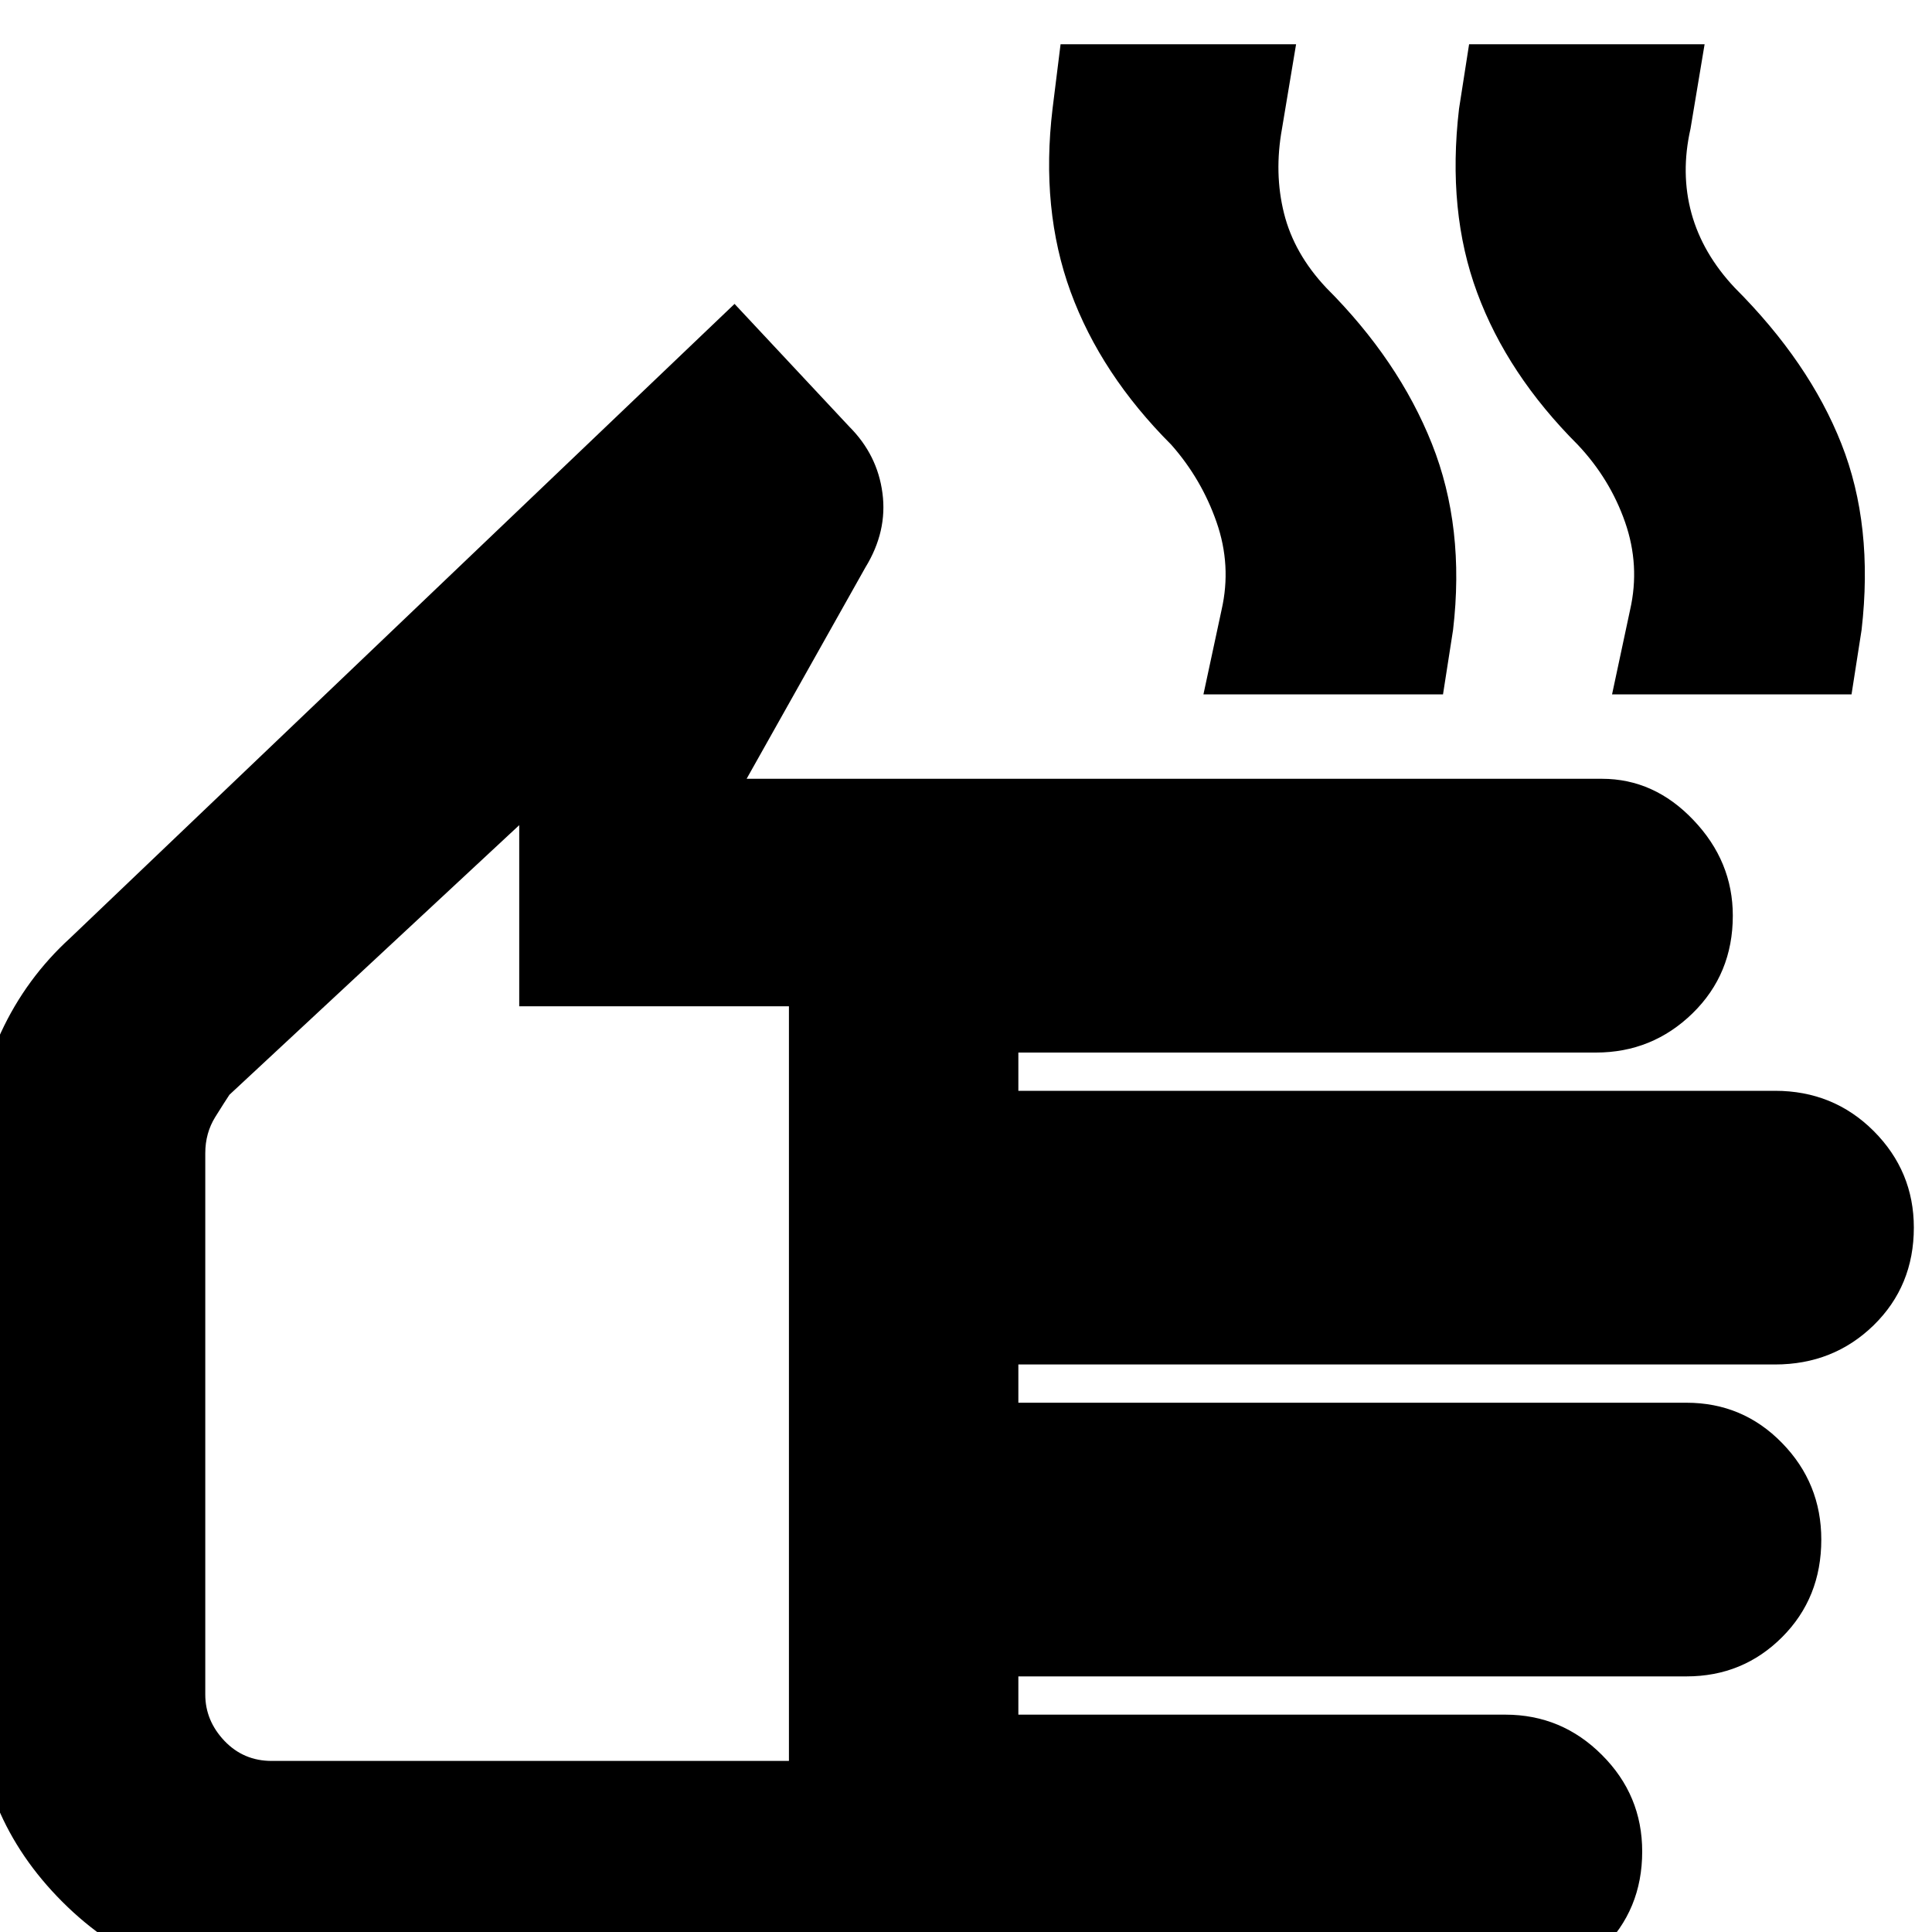 <svg xmlns="http://www.w3.org/2000/svg" height="20" width="20"><path d="M2.812 20.583Q1.542 20.583 0.646 19.688Q-0.25 18.792 -0.25 17.542V11.917Q-0.25 11.25 0.01 10.688Q0.271 10.125 0.729 9.708L7.604 3.146L8.792 4.417Q9.083 4.708 9.135 5.104Q9.188 5.5 8.958 5.875L7.729 8.062H16.583Q17.125 8.062 17.531 8.49Q17.938 8.917 17.938 9.479Q17.938 10.083 17.521 10.49Q17.104 10.896 16.521 10.896H10.542V11.292H18.375Q18.979 11.292 19.396 11.708Q19.812 12.125 19.812 12.708Q19.812 13.312 19.396 13.719Q18.979 14.125 18.375 14.125H10.542V14.521H17.458Q18.042 14.521 18.448 14.938Q18.854 15.354 18.854 15.938Q18.854 16.542 18.448 16.948Q18.042 17.354 17.458 17.354H10.542V17.75H15.583Q16.167 17.75 16.583 18.167Q17 18.583 17 19.167Q17 19.771 16.583 20.177Q16.167 20.583 15.583 20.583ZM2.812 18.229H8.167V10.417H5.375V8.542L2.375 11.333Q2.333 11.396 2.229 11.562Q2.125 11.729 2.125 11.938V17.542Q2.125 17.812 2.323 18.021Q2.521 18.229 2.812 18.229ZM12.458 7.188 12.646 6.312Q12.75 5.854 12.594 5.406Q12.438 4.958 12.125 4.604Q11.396 3.875 11.083 3.021Q10.771 2.167 10.896 1.125L10.979 0.458H13.417L13.271 1.333Q13.188 1.792 13.292 2.208Q13.396 2.625 13.729 2.979Q14.479 3.729 14.823 4.594Q15.167 5.458 15.042 6.521L14.938 7.188ZM16.688 7.188 16.875 6.312Q16.979 5.854 16.823 5.406Q16.667 4.958 16.333 4.604Q15.604 3.875 15.292 3.031Q14.979 2.188 15.104 1.125L15.208 0.458H17.646L17.5 1.333Q17.396 1.792 17.51 2.208Q17.625 2.625 17.958 2.979Q18.729 3.75 19.062 4.594Q19.396 5.438 19.271 6.521L19.167 7.188ZM5.146 13.375Q5.146 13.375 5.146 13.375Q5.146 13.375 5.146 13.375Q5.146 13.375 5.146 13.375Q5.146 13.375 5.146 13.375Z"/></svg>